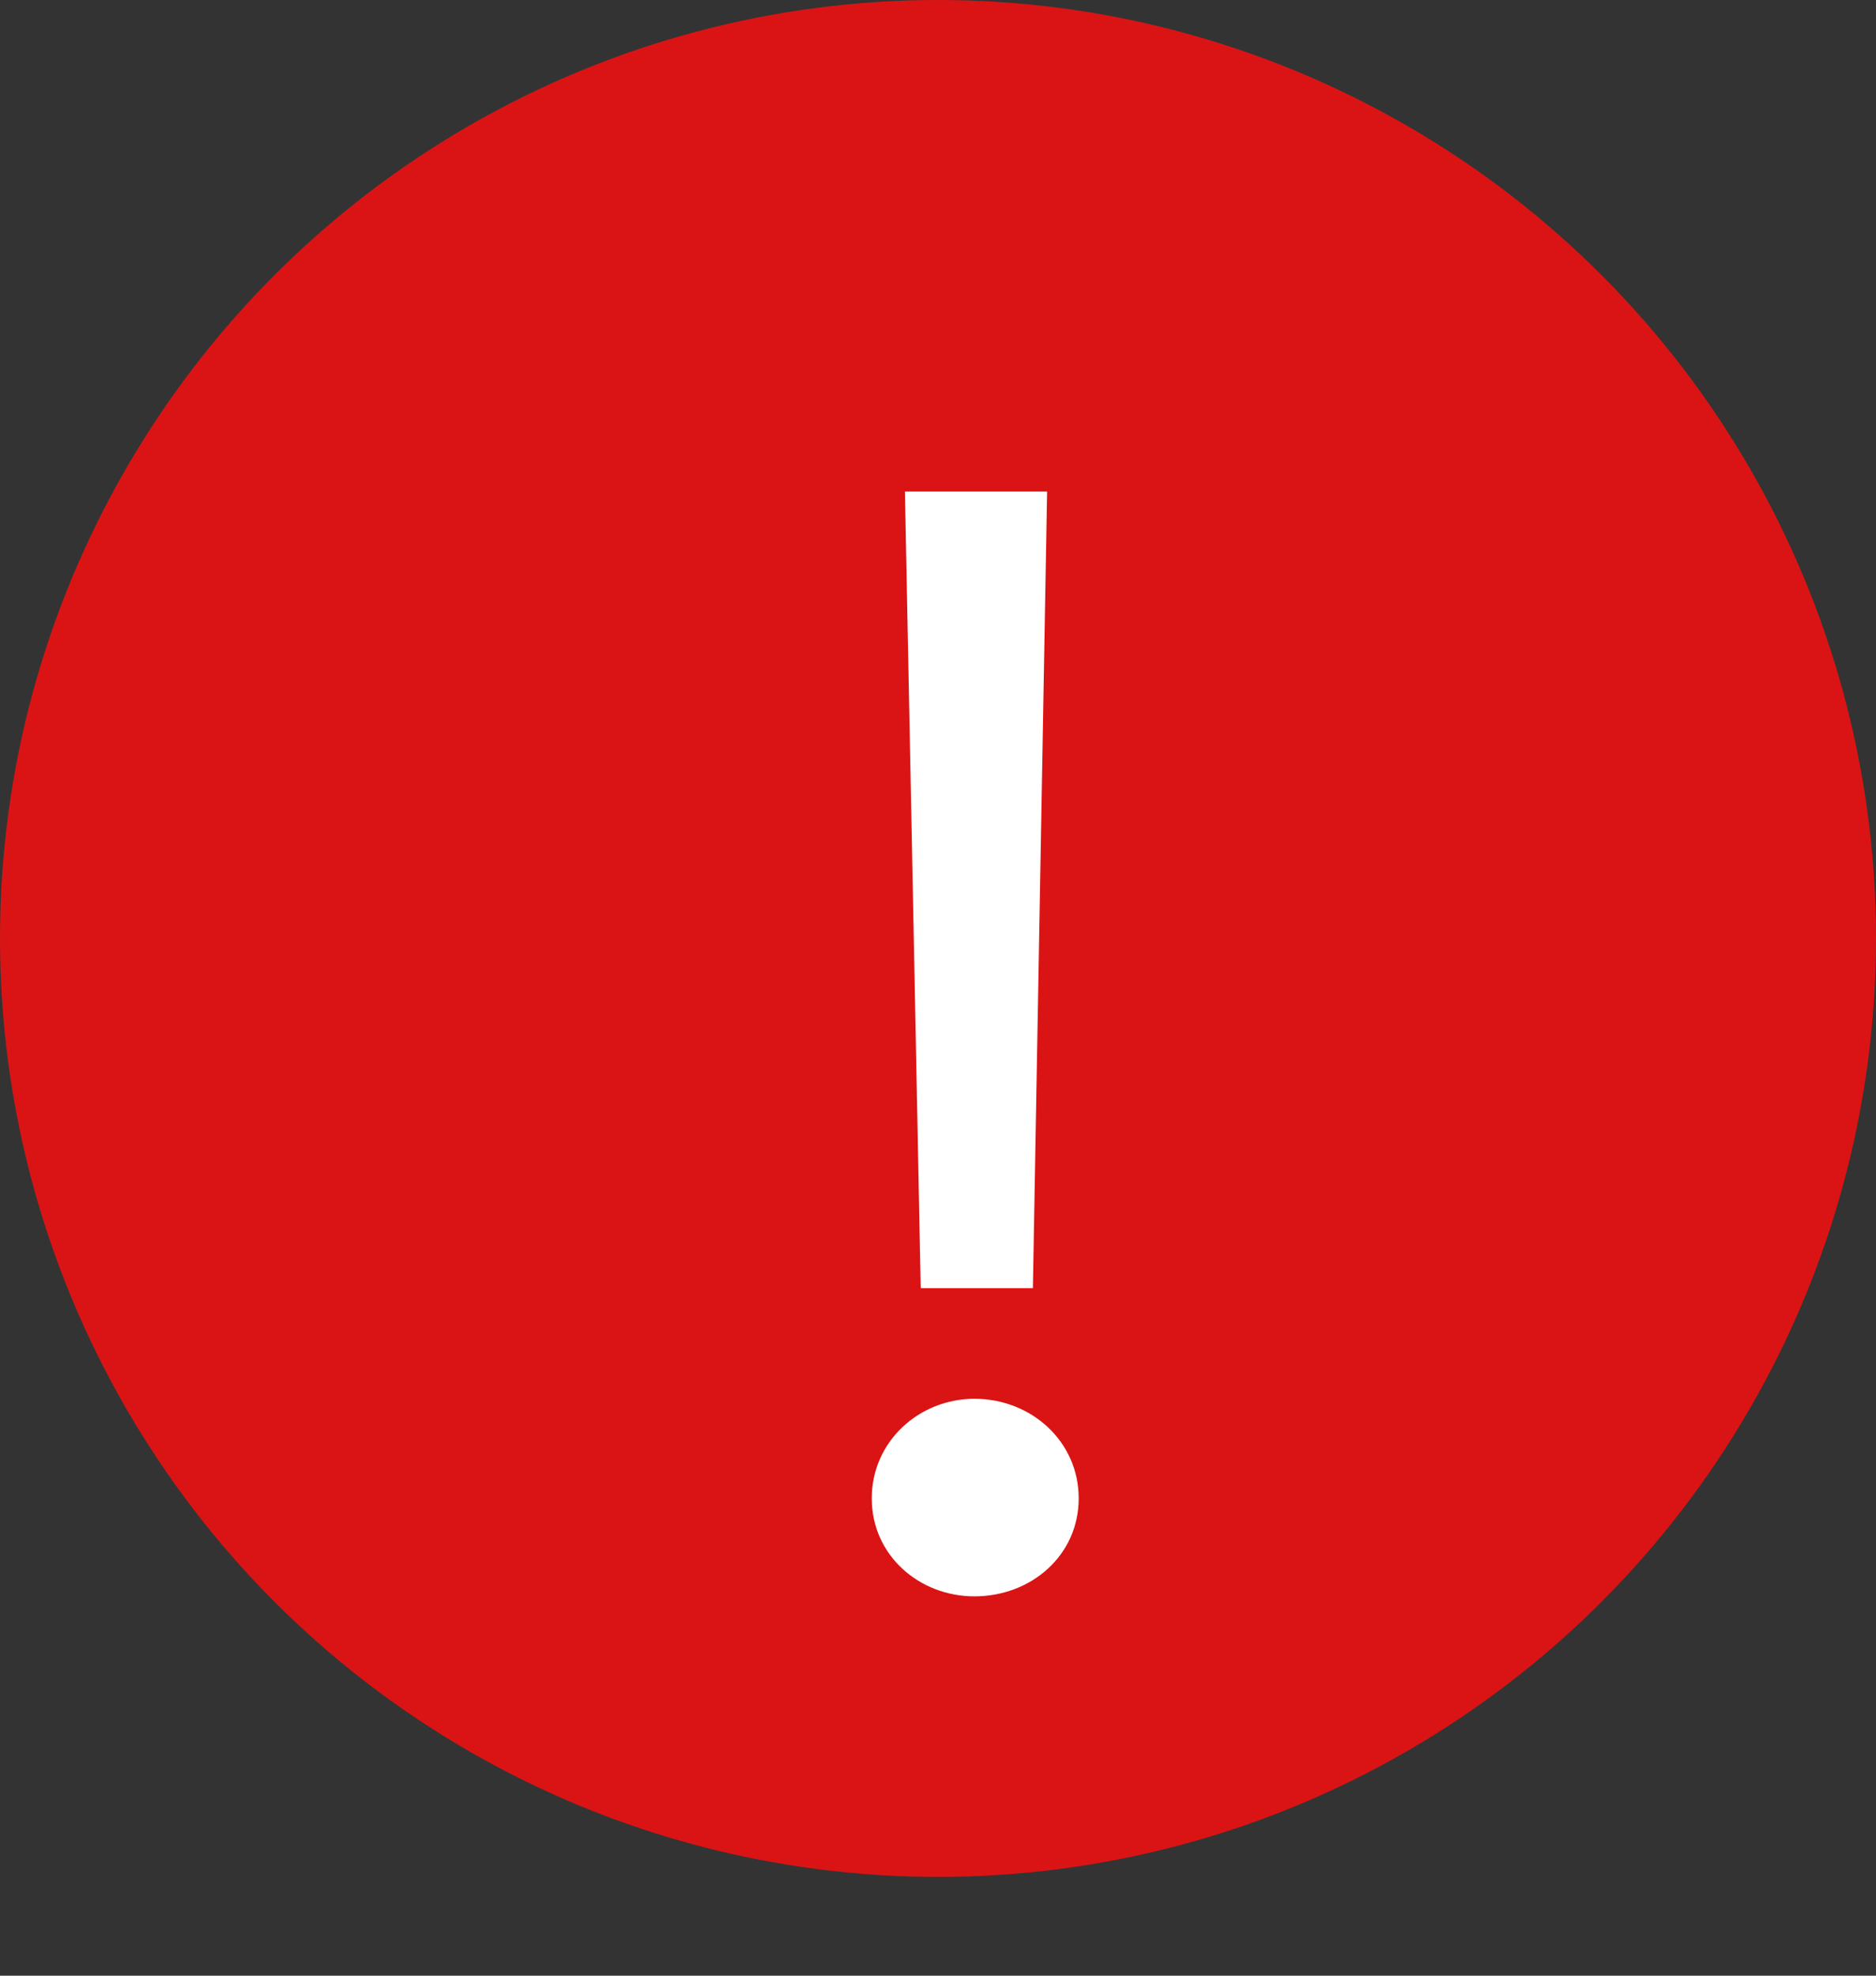 <svg width="19" height="20" viewBox="0 0 19 20" fill="none" xmlns="http://www.w3.org/2000/svg">
<rect x="0" y="0" width="19" height="20" fill="#333333" stroke="none"/>
<circle cx="9.5" cy="9.5" r="9.5" fill="#DA1414"/>
<path d="M10.605 4.976H9.165L9.325 13.04H10.461L10.605 4.976ZM8.829 15.168C8.829 15.744 9.309 16.16 9.869 16.16C10.445 16.16 10.925 15.744 10.925 15.168C10.925 14.592 10.445 14.16 9.869 14.16C9.309 14.16 8.829 14.592 8.829 15.168Z" fill="white"/>
</svg>
